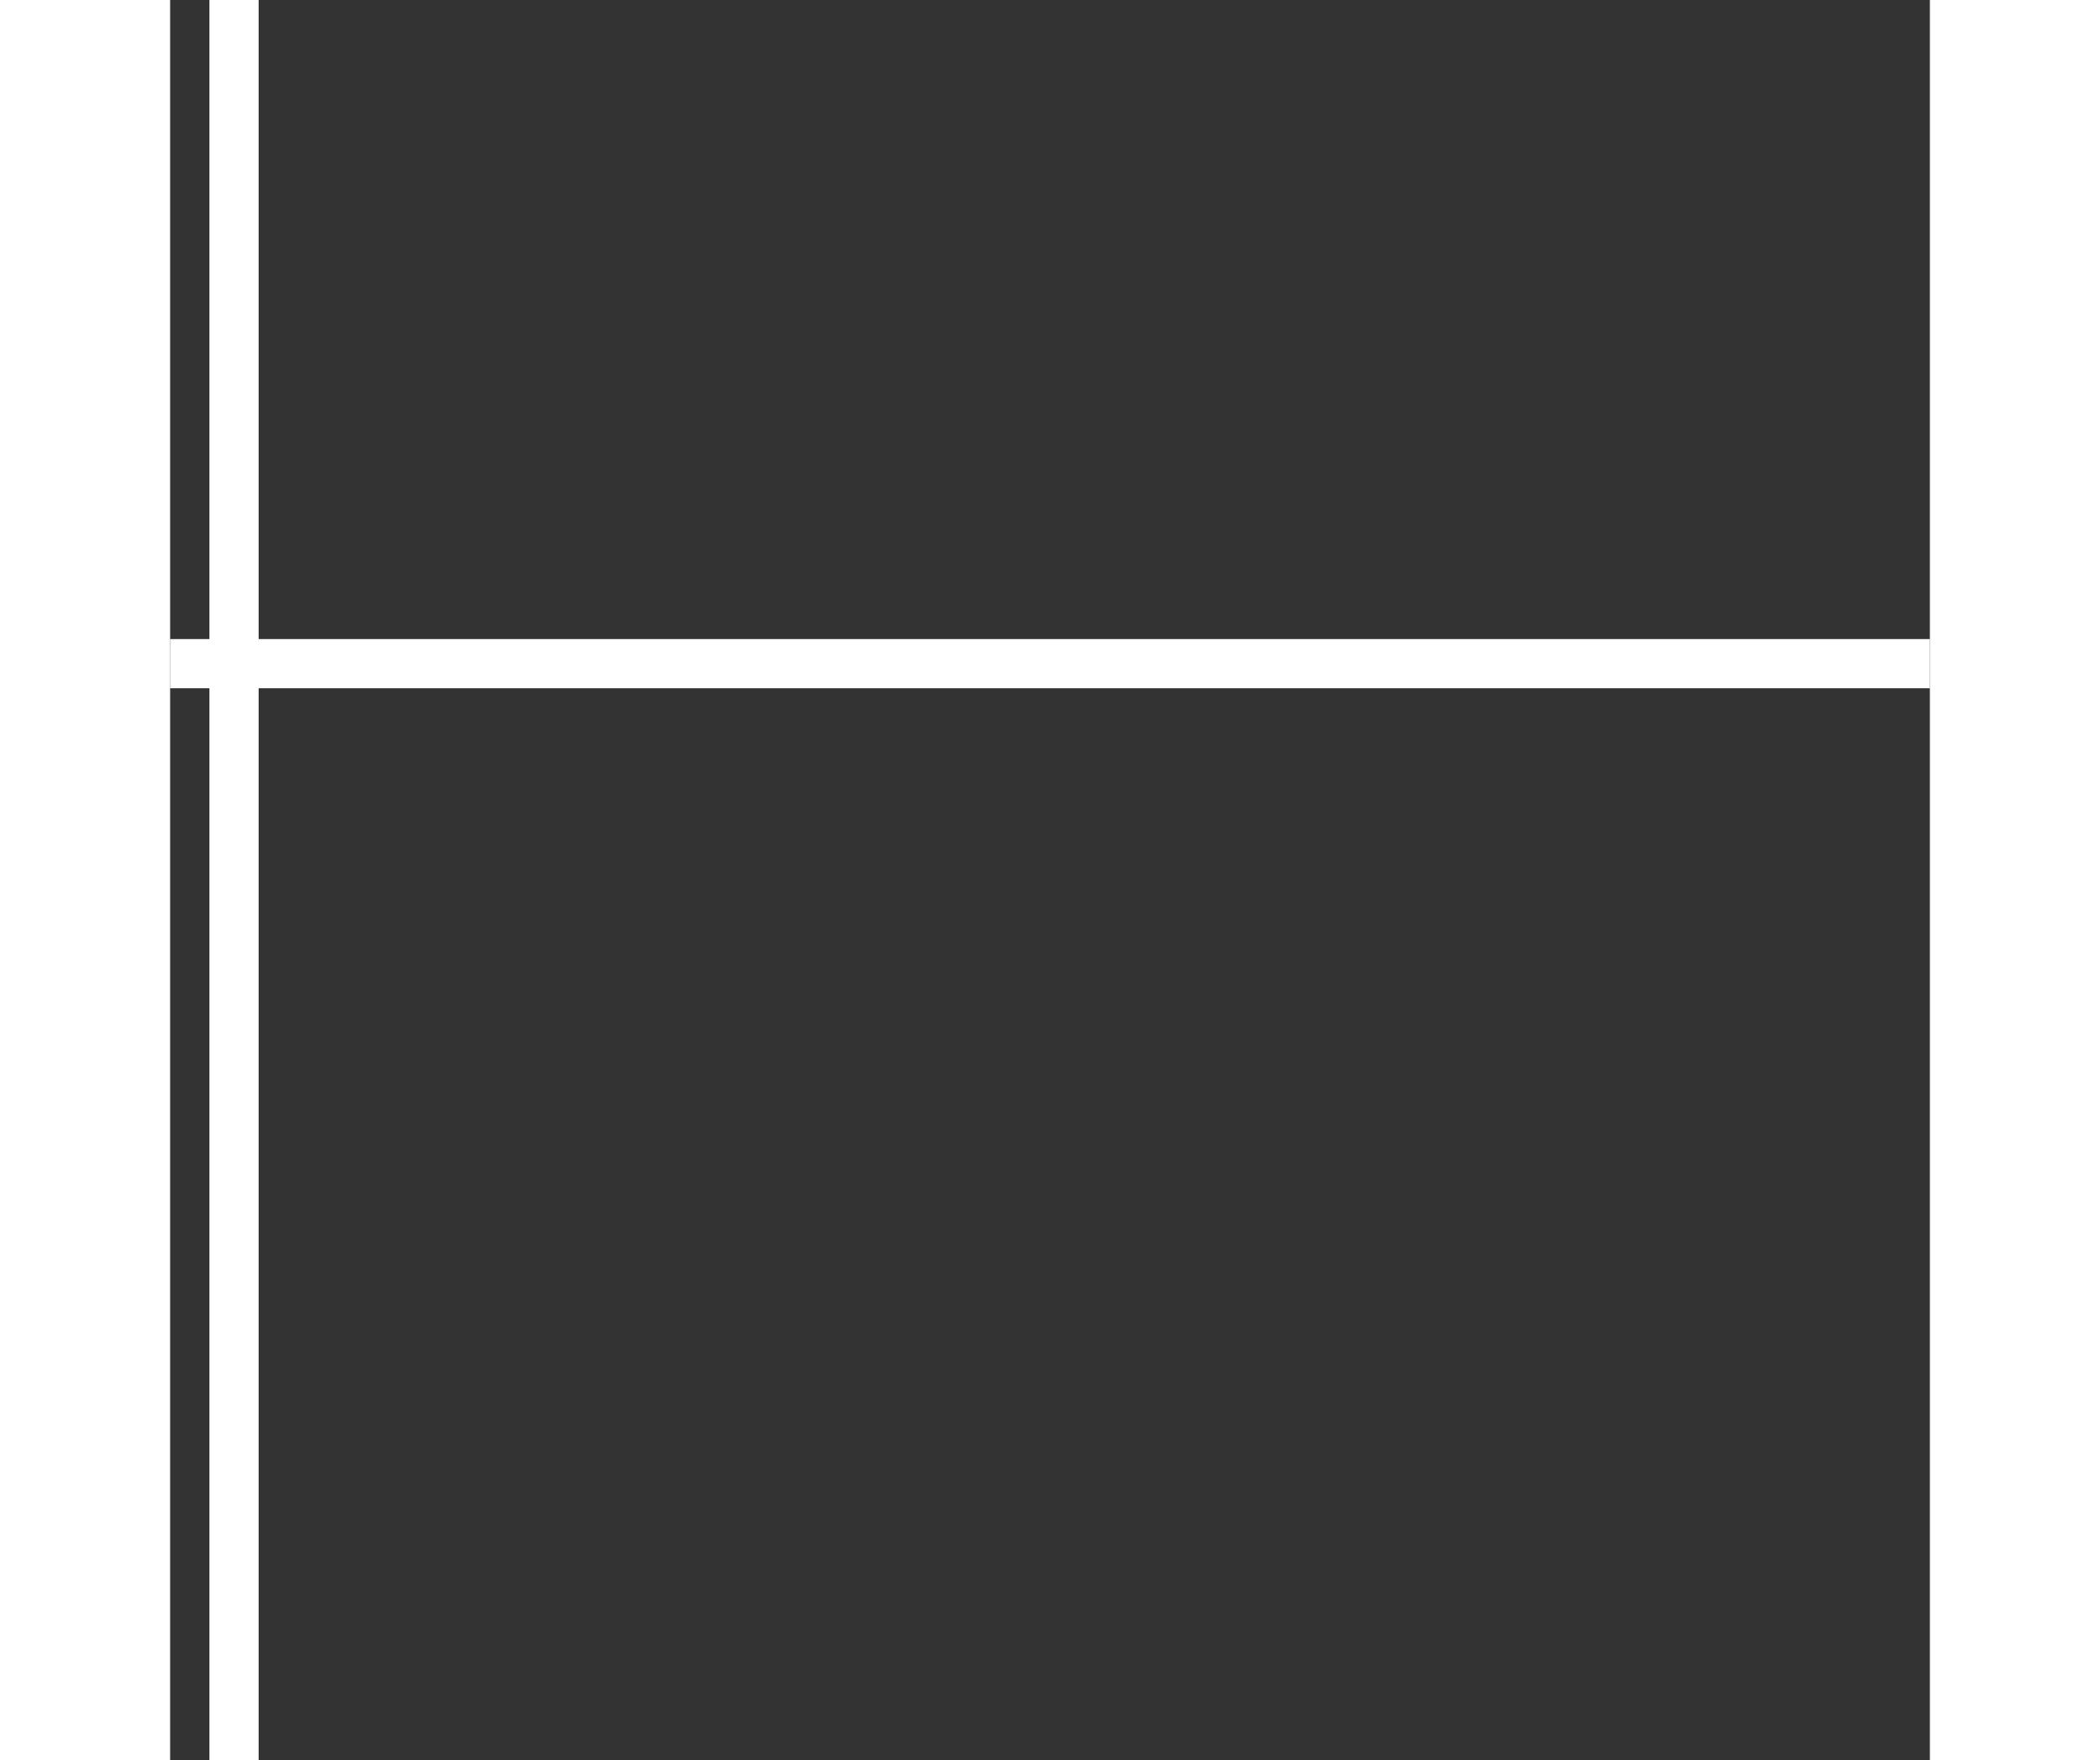 <svg width="179" height="150" viewBox="0 0 179 179" fill="none" xmlns="http://www.w3.org/2000/svg">
<rect x="0" y="0" width="179" height="179" fill="#333333" stroke="none"/>
<line y1="67.5" x2="179" y2="67.5" stroke="white" stroke-width="5"/>
<line x1="6.5" y1="179" x2="6.5" stroke="white" stroke-width="5"/>
</svg>
